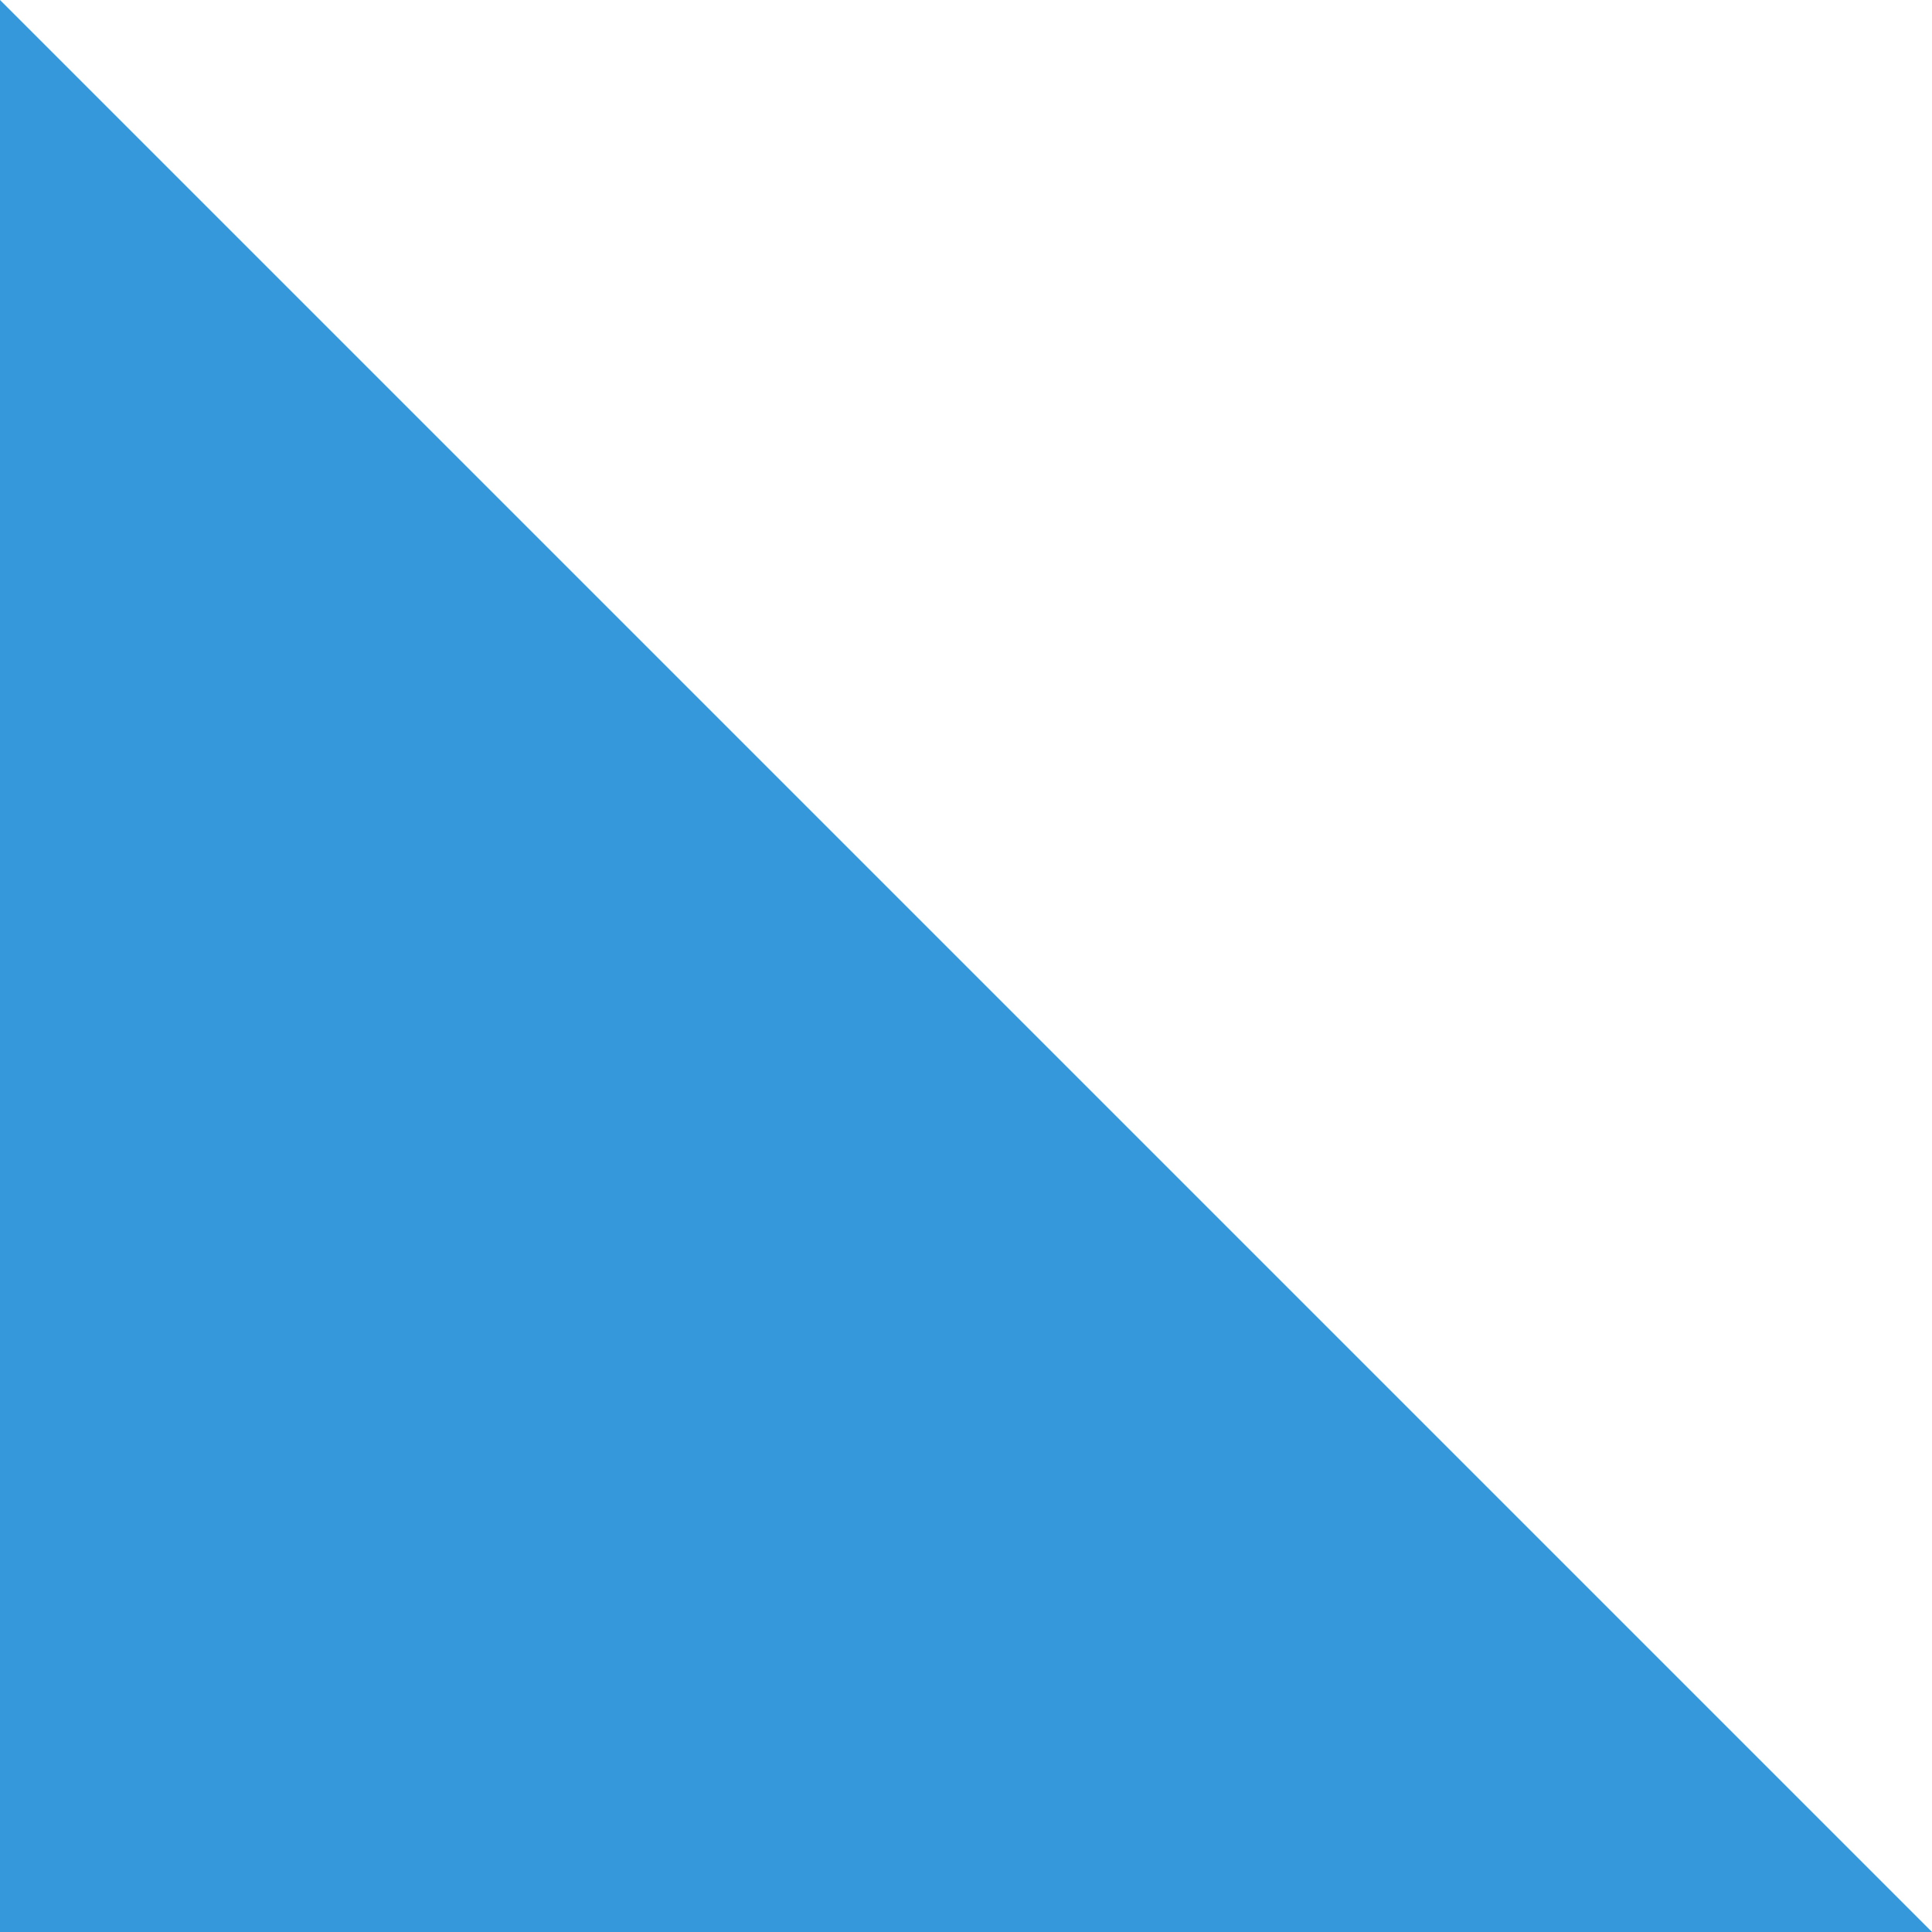 <?xml version="1.0" encoding="UTF-8" standalone="no"?>
<!DOCTYPE svg PUBLIC "-//W3C//DTD SVG 1.1//EN" "http://www.w3.org/Graphics/SVG/1.1/DTD/svg11.dtd">
<svg version="1.1" xmlns="http://www.w3.org/2000/svg" xmlns:xlink="http://www.w3.org/1999/xlink" preserveAspectRatio="none" width="50" height="50" viewBox="0 0 50 50"><defs><path d="M0 0L50 50L0 50L0 0Z" id="yw2yuS5CKp"></path></defs><g visibility="visible"><g visibility="visible"><g><use xlink:href="#yw2yuS5CKp" opacity="1" fill="#3498db" fill-opacity="1"></use></g></g></g></svg>